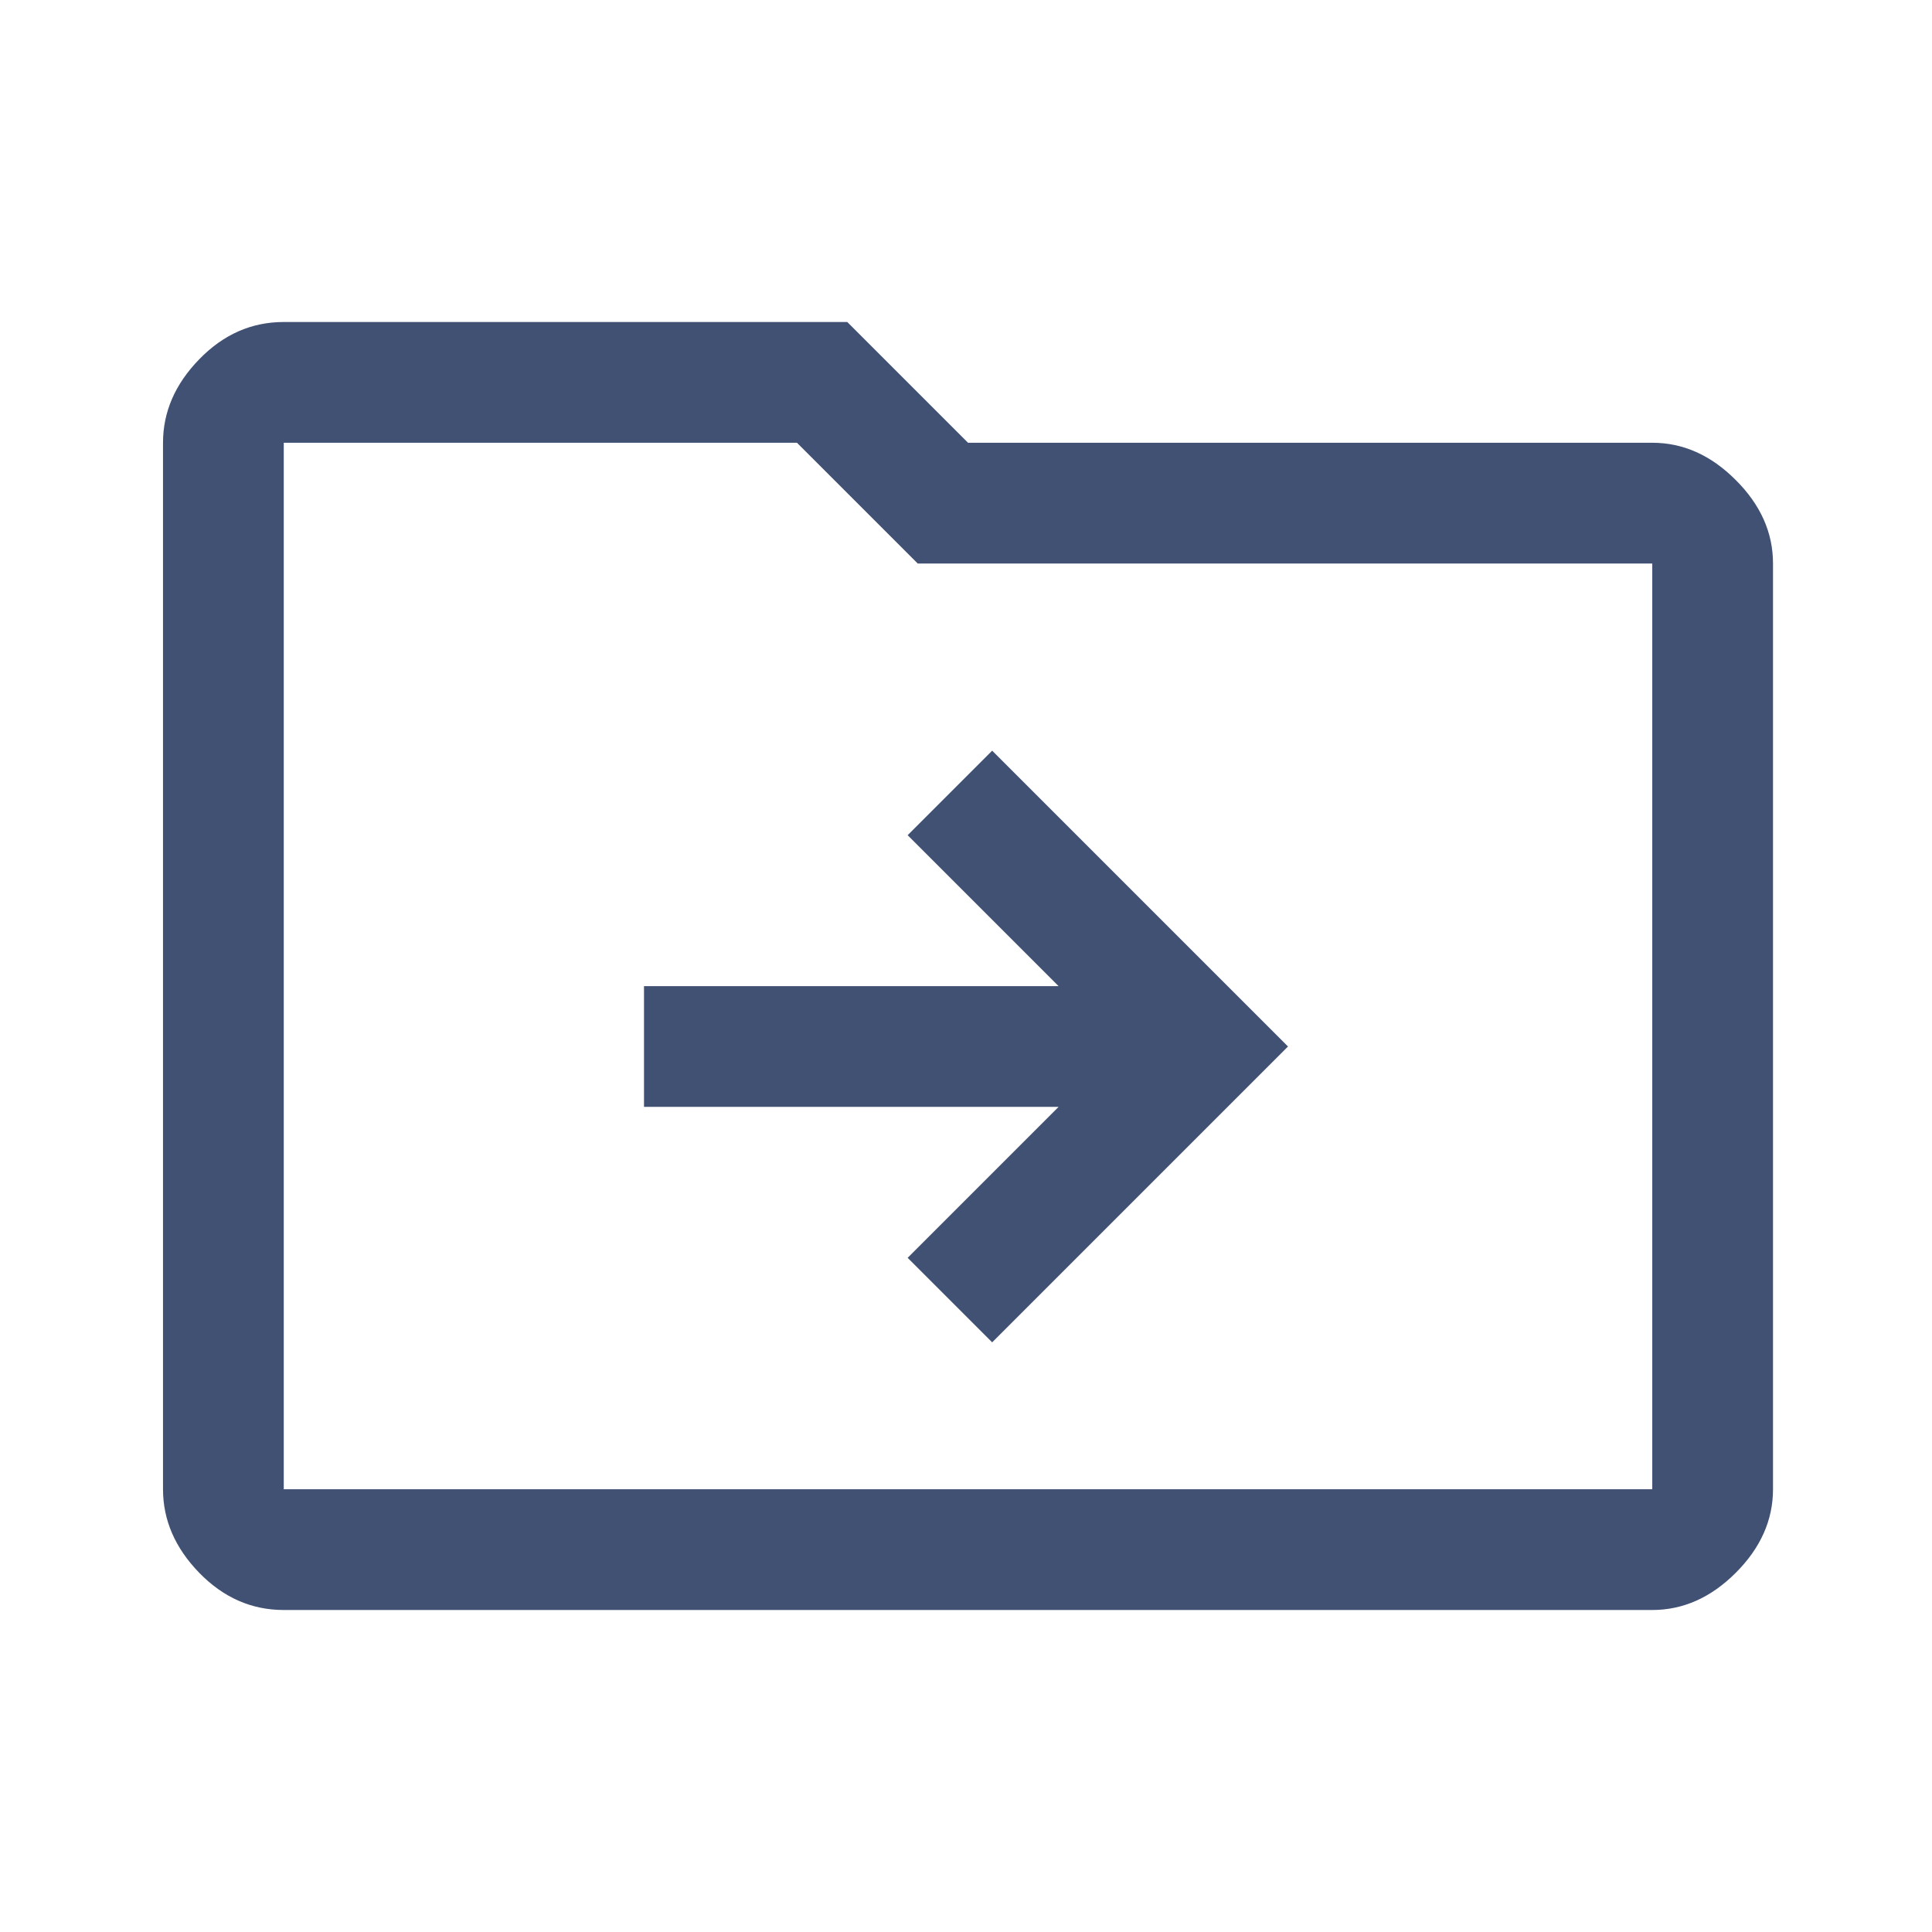 <svg width="24" height="24" viewBox="0 0 24 24" fill="none" xmlns="http://www.w3.org/2000/svg">
<path d="M12.325 16.675L16 13L12.325 9.325L11.275 10.375L13.15 12.25H8V13.75H13.15L11.275 15.625L12.325 16.675ZM3.525 20C3.125 20 2.775 19.846 2.475 19.538C2.175 19.229 2.025 18.883 2.025 18.5V5.5C2.025 5.117 2.175 4.771 2.475 4.463C2.775 4.154 3.125 4 3.525 4H10.525L12.025 5.5H20.525C20.908 5.5 21.254 5.654 21.562 5.963C21.871 6.271 22.025 6.617 22.025 7V18.5C22.025 18.883 21.871 19.229 21.562 19.538C21.254 19.846 20.908 20 20.525 20H3.525ZM3.525 5.5V18.5H20.525V7H11.4L9.9 5.5H3.525Z" fill="#415174"/>
</svg>
